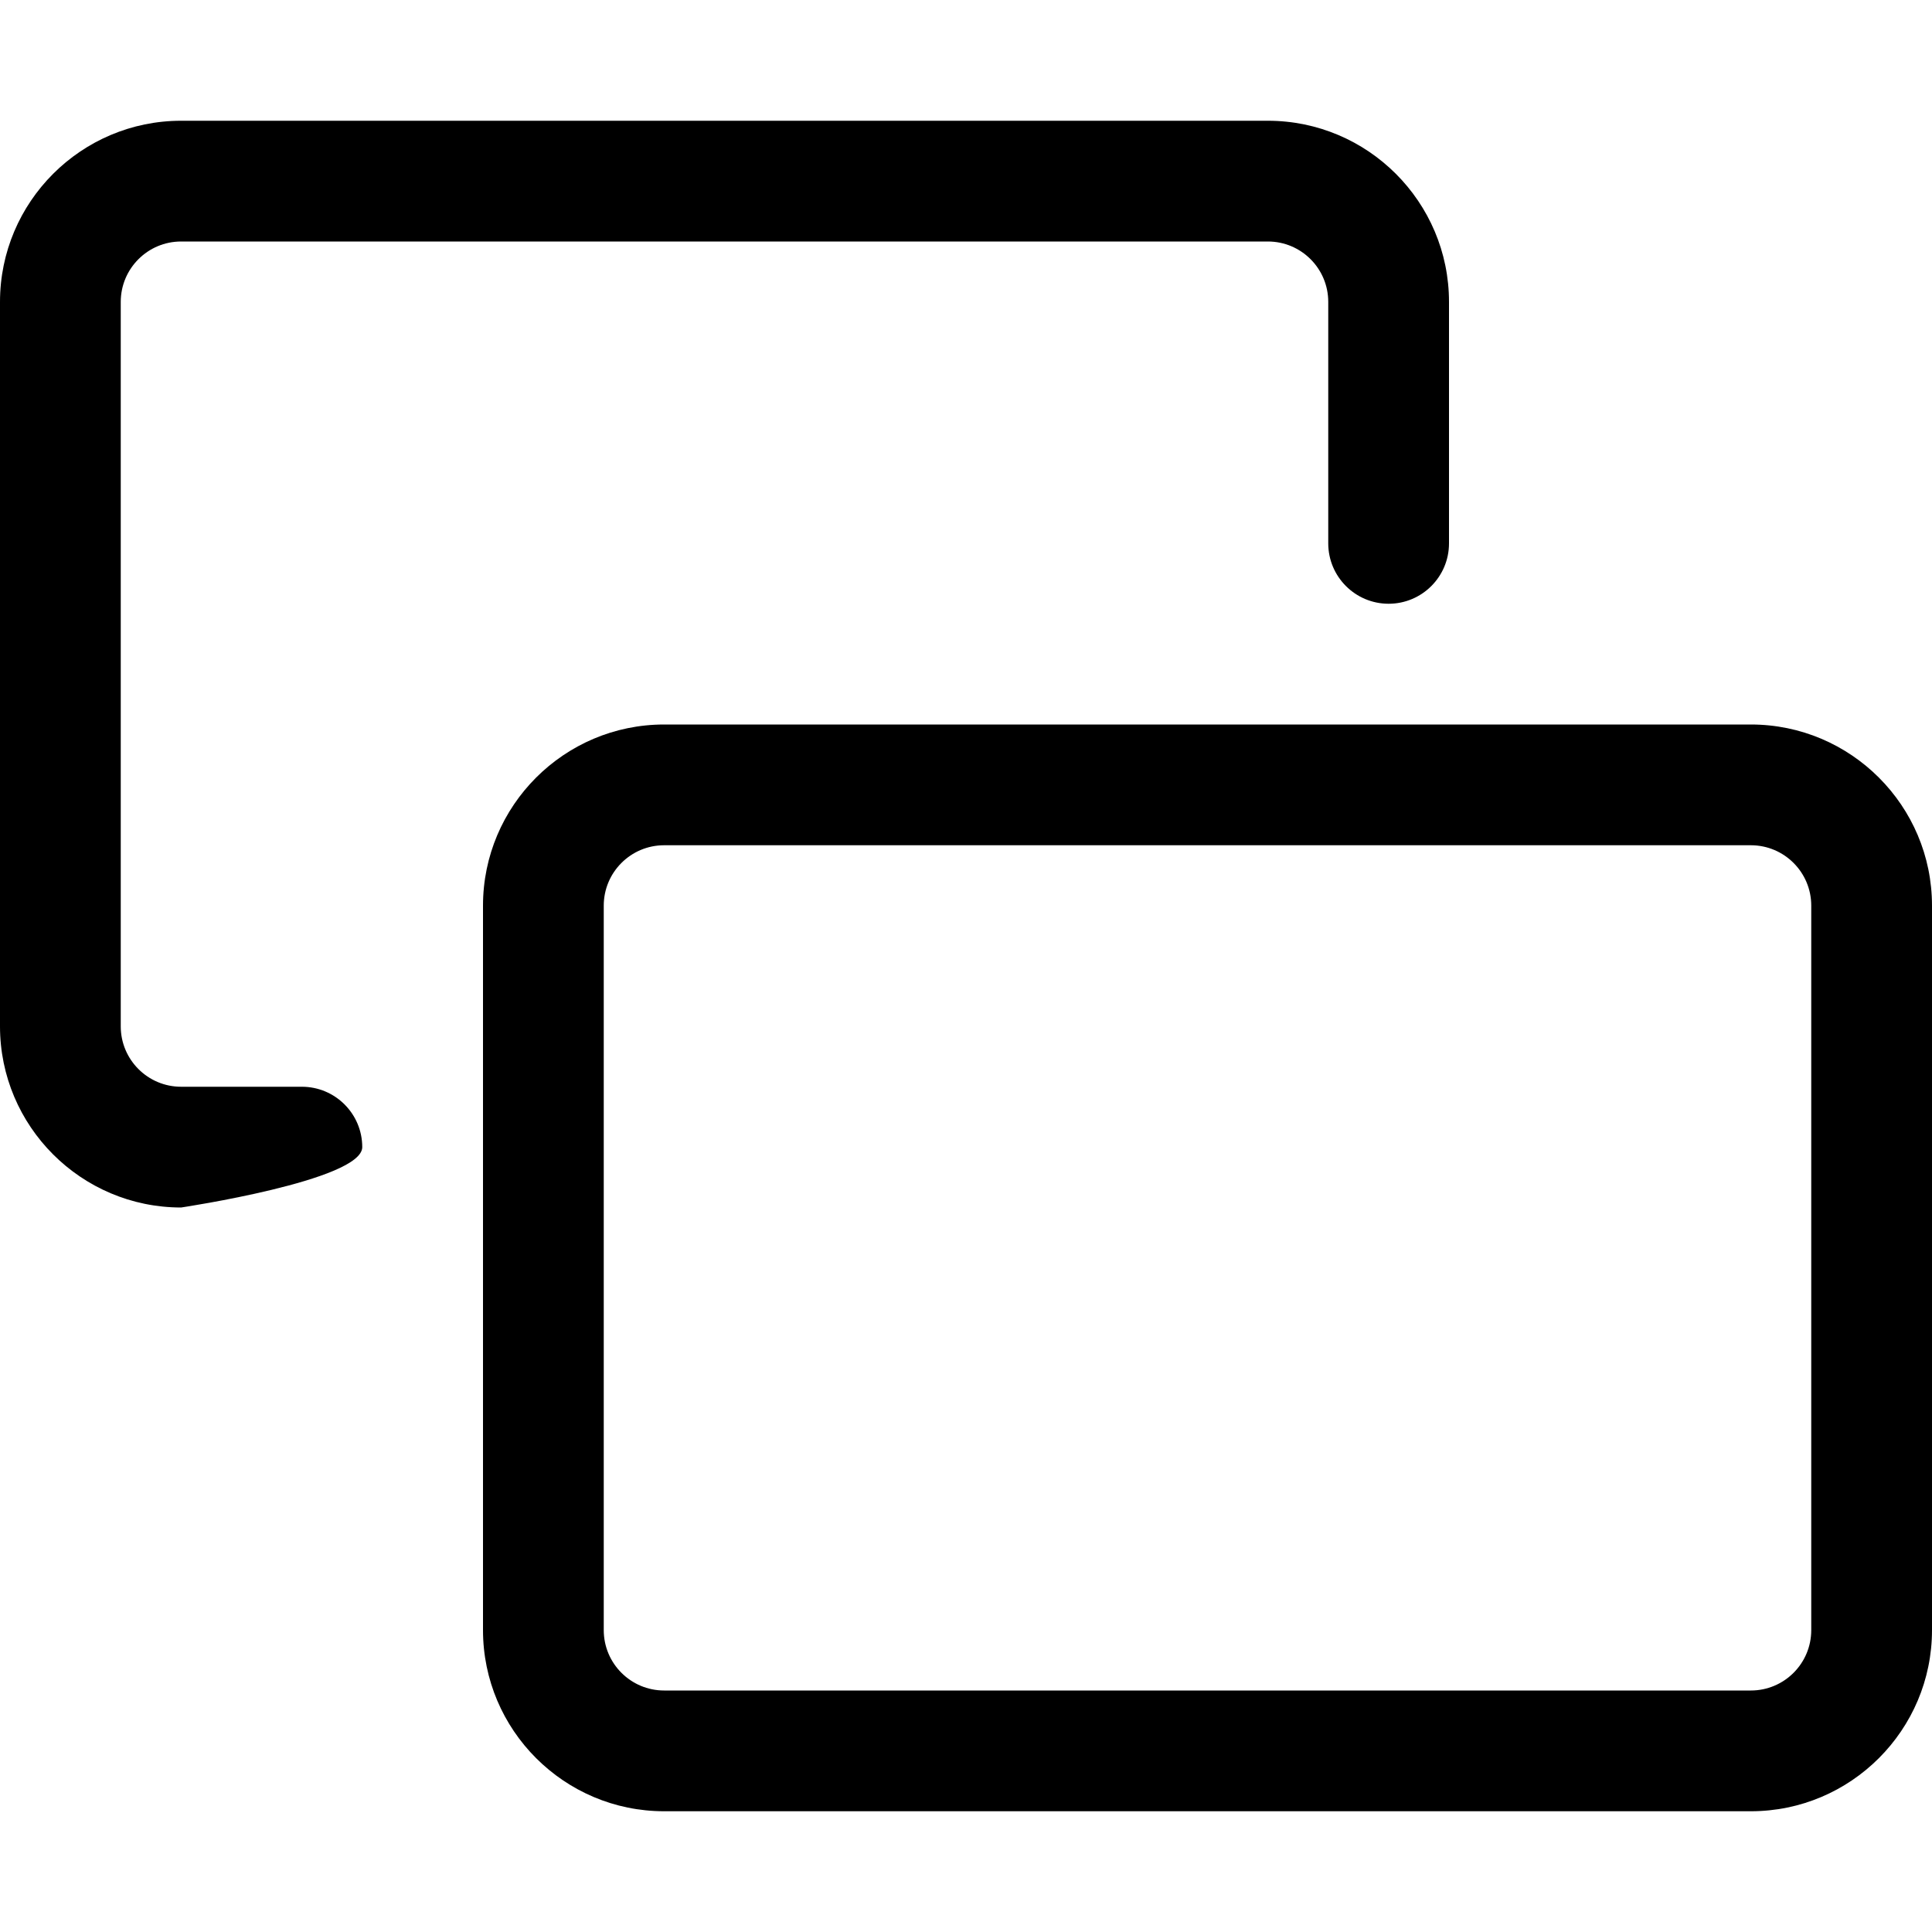 <?xml version="1.0" encoding="utf-8"?>
<!-- Generator: Adobe Illustrator 22.1.0, SVG Export Plug-In . SVG Version: 6.00 Build 0)  -->
<svg version="1.1" id="Layer_1" xmlns="http://www.w3.org/2000/svg" xmlns:xlink="http://www.w3.org/1999/xlink" x="0px" y="0px"
	 viewBox="0 0 24 24" style="enable-background:new 0 0 24 24;" xml:space="preserve">
<title>picture-double</title>
<g>
	<path d="M8.25,22.5C7.009,22.5,6,21.491,6,20.25v-9C6,10.009,7.009,9,8.25,9h13.5C22.991,9,24,10.009,24,11.25v9
		c0,1.241-1.009,2.25-2.25,2.25H8.25z M8.25,10.5c-0.414,0-0.75,0.336-0.75,0.75v9C7.5,20.664,7.836,21,8.25,21h13.5
		c0.414,0,0.75-0.336,0.75-0.75v-9c0-0.414-0.336-0.75-0.75-0.75H8.25z"/>
	<path d="M2.25,15C1.009,15,0,13.991,0,12.75v-9C0,2.509,1.009,1.5,2.25,1.5h13.5C16.991,1.5,18,2.509,18,3.75v3
		c0,0.414-0.336,0.75-0.75,0.75S16.5,7.164,16.5,6.75v-3C16.5,3.336,16.164,3,15.75,3H2.25C1.836,3,1.5,3.336,1.5,3.75v9
		c0,0.414,0.336,0.75,0.75,0.75h1.5c0.414,0,0.75,0.336,0.75,0.75S2.25,15,2.25,15z"/>
</g>
</svg>
